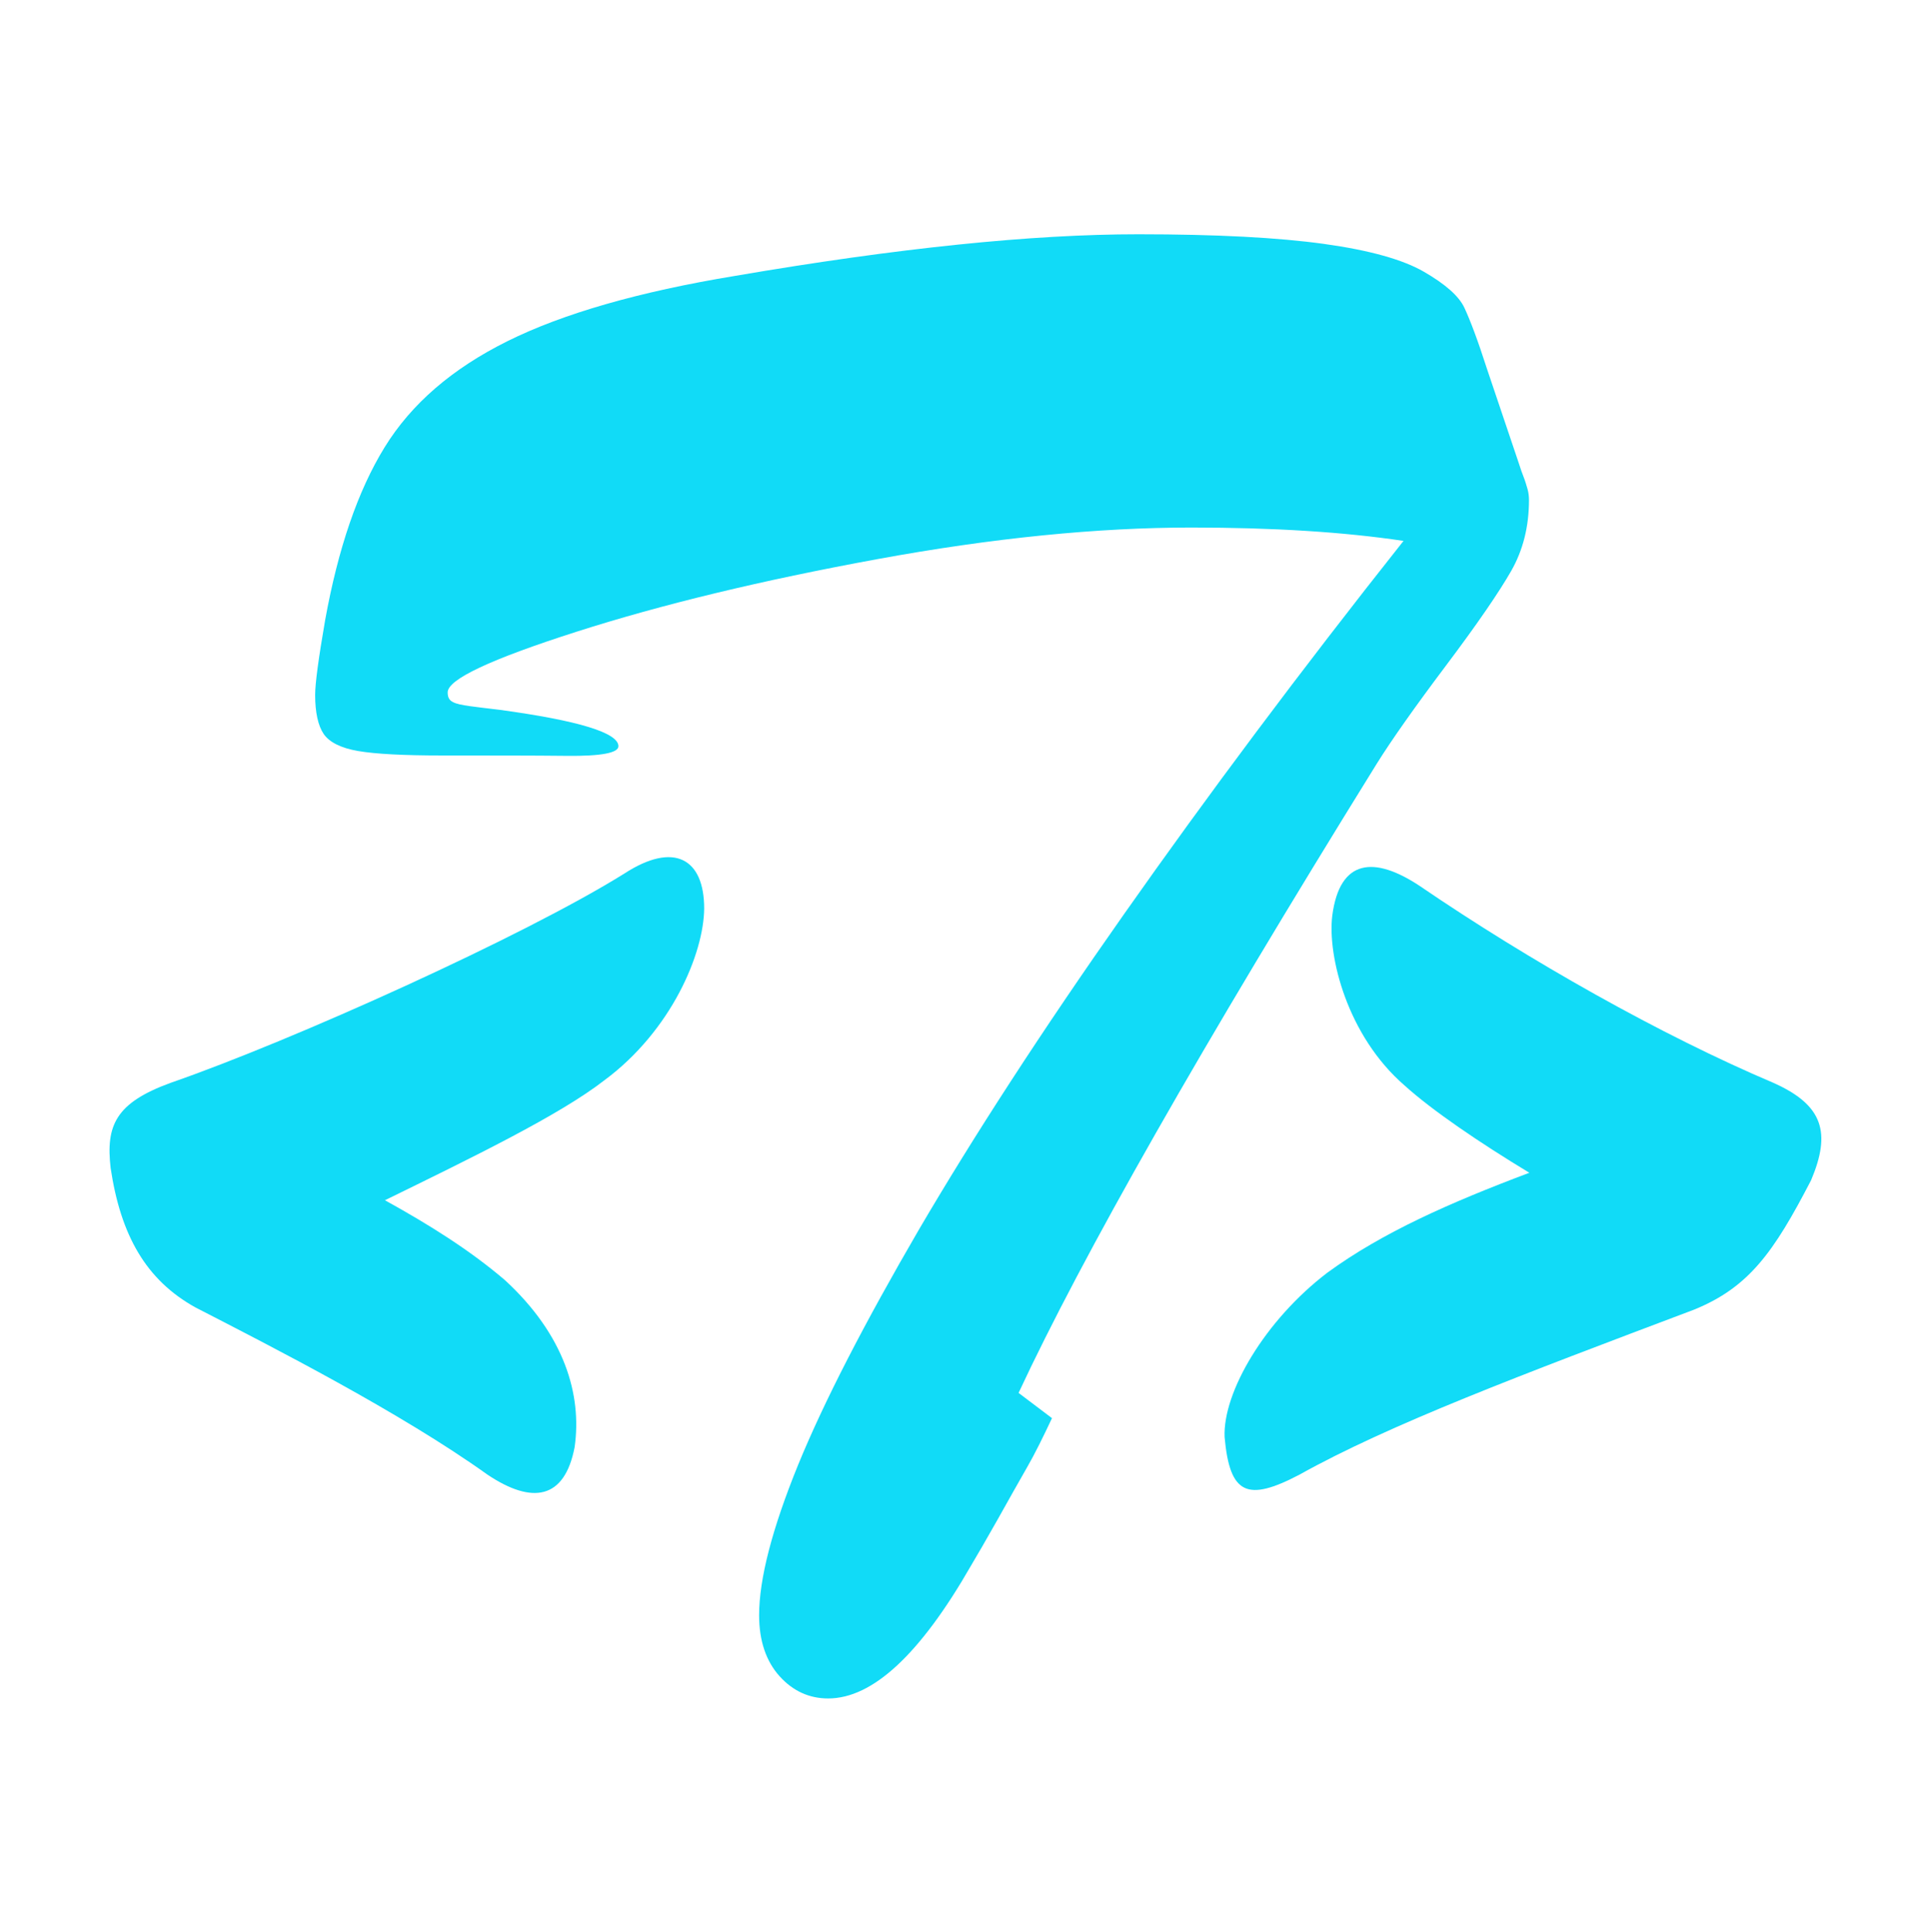 <?xml version="1.0" encoding="utf-8"?>
<!-- Generator: Adobe Illustrator 26.4.1, SVG Export Plug-In . SVG Version: 6.00 Build 0)  -->
<svg version="1.1" id="a" xmlns="http://www.w3.org/2000/svg" xmlns:xlink="http://www.w3.org/1999/xlink" x="0px" y="0px"
	 viewBox="0 0 520.2 520.4" style="enable-background:new 0 0 520.2 520.4;" xml:space="preserve">
<style type="text/css">
	.st0{fill:#11DBF7;}
</style>
<g>
	<path class="st0" d="M274.4,375.2l9,6.8c-2.4,5.1-4.6,9.6-6.8,13.4s-4.8,8.5-7.9,14s-5.5,9.6-7.1,12.3
		c-13.7,23.9-26.5,35.8-38.5,35.8c-5.1,0-9.5-2-13.1-6c-3.6-4-5.5-9.5-5.5-16.4c0-9.8,3.5-23.3,10.5-40.5
		c7-17.1,17.9-38.2,32.5-63.3c14.7-25.1,33.1-53.5,55.4-85.2s47.3-65.2,75.2-100.4c-16-2.4-35.1-3.6-57.1-3.6
		c-25.3,0-53.5,2.8-84.6,8.5s-58.1,12.2-81.2,19.6s-34.6,12.8-34.6,16.3c0,1.3,0.4,2.1,1.4,2.6c0.9,0.5,2.4,0.8,4.5,1.1
		c2.1,0.3,4.8,0.6,8.1,1c21.3,2.9,32,6.2,32,9.8c0,1.8-4.6,2.7-13.9,2.6s-20.5-0.1-33.6-0.1c-10.4,0-17.9-0.4-22.6-1.2
		s-7.8-2.4-9.3-4.6s-2.3-5.8-2.3-10.5c0-3.1,0.9-9.8,2.7-20.2c3.5-19.3,8.8-34.8,16-46.5c7.2-11.7,18.2-21.2,33.1-28.6
		s35.3-13.3,61.4-17.6c43.8-7.5,79.9-11.2,108.6-11.2c21.1,0,37.8,0.9,50,2.6c12.2,1.7,21.2,4.2,26.9,7.5s9.4,6.5,10.9,9.7
		s3.6,8.7,6.1,16.5l8.5,25.2c0.5,1.6,1,3,1.4,4c0.4,1,0.7,2.1,1,3.1s0.4,2.1,0.4,3c0,7.1-1.6,13.5-4.8,19.1s-9,14.1-17.5,25.4
		c-8.5,11.3-14.7,20.1-18.7,26.5C323.6,282,291.5,338.5,274.4,375.2L274.4,375.2z"/>
	<g>
		<path class="st0" d="M162.8,291c-12.1,9.4-35.6,20.8-59.1,32.3c12.1,6.7,22.8,13.4,32.3,21.5c16.1,14.8,20.8,30.9,18.8,45
			c-2.7,14.1-11.4,15.5-23.5,7.4c-23.5-16.8-57.8-34.3-78.6-45c-13.4-7.4-20.2-19.5-22.9-37.6c-1.3-11.4,1.3-17.5,16.1-22.9
			c32.9-11.4,95.4-39.6,122.3-56.4c13.4-8.7,21.5-4,21.5,9.4C189.6,256.8,180.9,277.6,162.8,291L162.8,291z"/>
		<path class="st0" d="M357.6,342.8c14.8-10.8,32.9-18.8,54.4-26.9c-13.4-8.1-26.2-16.8-33.6-23.5c-15.5-13.4-20.8-34.9-19.5-45.7
			c2-15.5,11.4-16.1,23.5-8.1c29.6,20.2,65.2,40.3,95.4,53.1c13.4,6,15.5,13.4,10.1,26.2c-10.1,19.5-16.8,28.9-31.6,34.9
			c-46.4,17.5-82,30.9-106.2,44.4c-14.1,7.4-18.8,5.4-20.2-10.1C329.4,375,340.8,355.6,357.6,342.8L357.6,342.8z"/>
	</g>
</g>
</svg>
